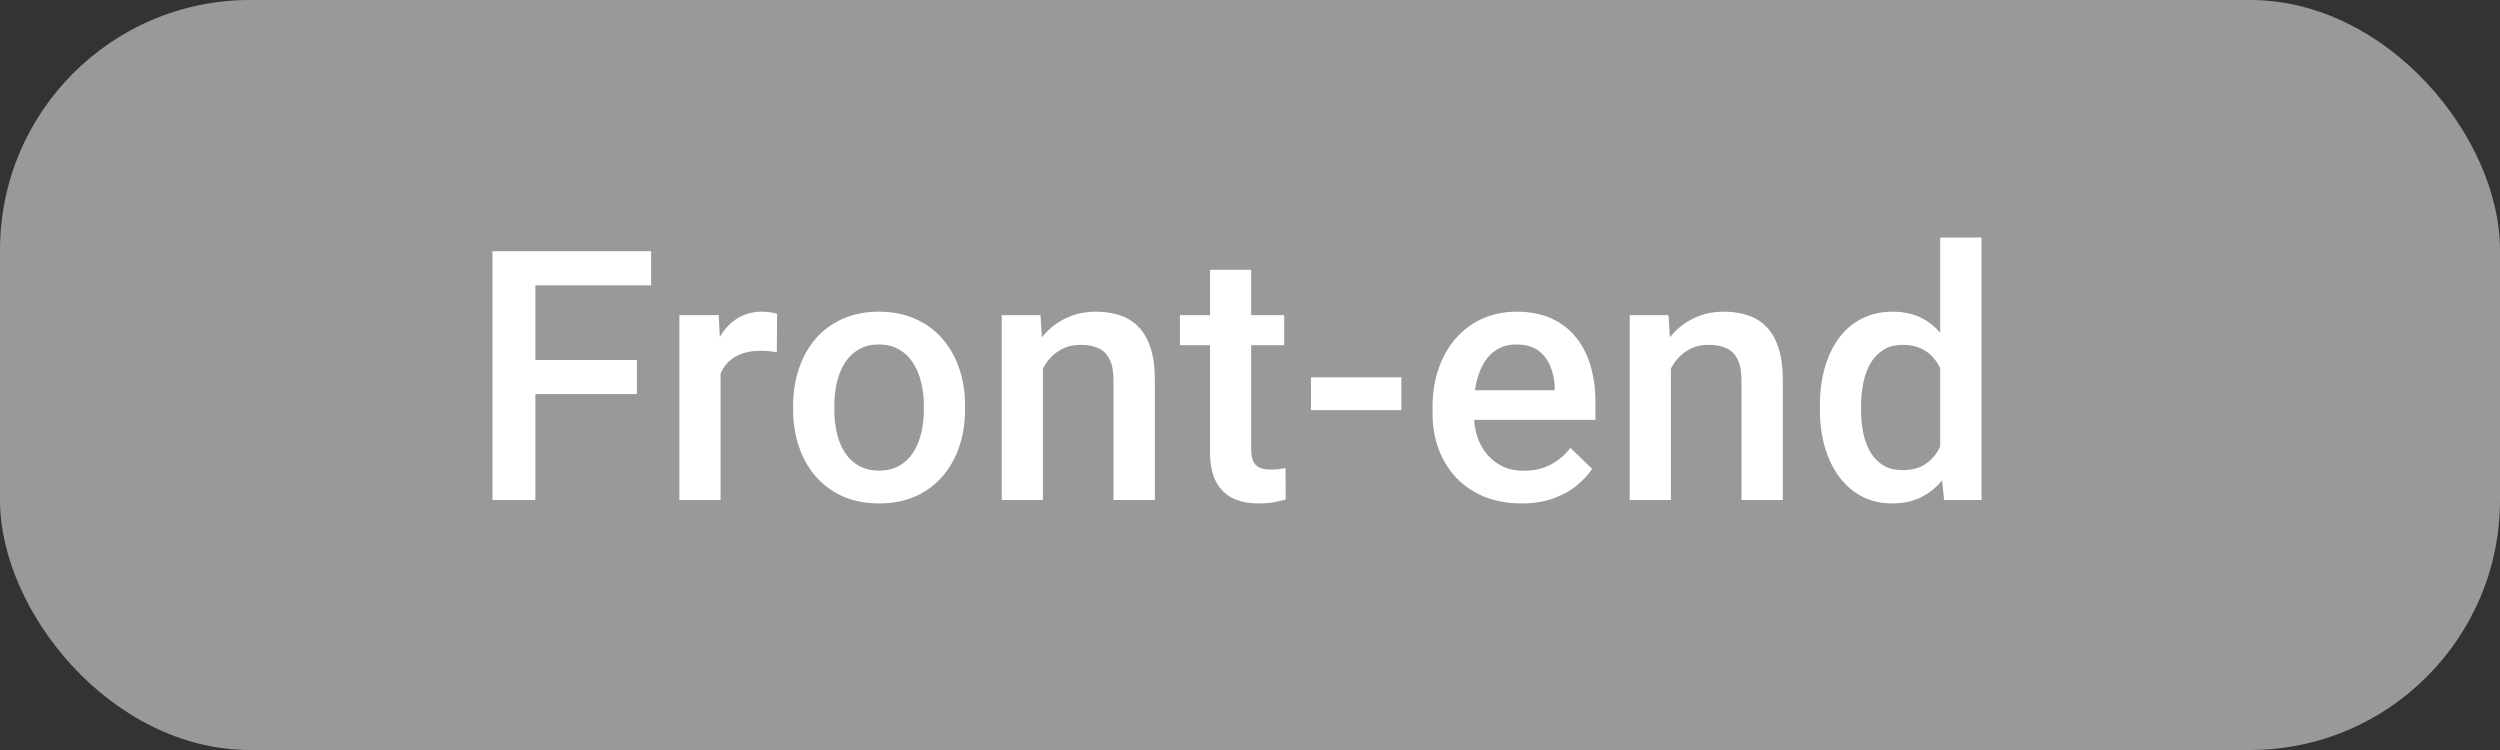 <svg width="100" height="30" viewBox="0 0 100 30" fill="none" xmlns="http://www.w3.org/2000/svg">
<rect x="0" y="0" width="100" height="30" fill="#333333" stroke="none"/>
<rect width="100" height="30" rx="10" fill="#999999"/>
<path d="M21.415 10.047V20H19.699V10.047H21.415ZM25.476 14.401V15.762H20.978V14.401H25.476ZM26.043 10.047V11.414H20.978V10.047H26.043ZM28.823 14.012V20H27.175V12.604H28.747L28.823 14.012ZM31.085 12.556L31.072 14.087C30.971 14.069 30.862 14.055 30.744 14.046C30.63 14.037 30.516 14.032 30.402 14.032C30.119 14.032 29.871 14.073 29.657 14.155C29.442 14.233 29.262 14.347 29.117 14.497C28.975 14.643 28.866 14.821 28.788 15.03C28.711 15.24 28.666 15.475 28.652 15.734L28.276 15.762C28.276 15.297 28.321 14.866 28.413 14.47C28.504 14.073 28.64 13.725 28.823 13.424C29.01 13.123 29.242 12.888 29.52 12.72C29.802 12.551 30.128 12.467 30.497 12.467C30.598 12.467 30.705 12.476 30.819 12.494C30.937 12.512 31.026 12.533 31.085 12.556ZM31.725 16.384V16.227C31.725 15.693 31.803 15.199 31.958 14.743C32.113 14.283 32.336 13.884 32.628 13.547C32.924 13.205 33.284 12.941 33.708 12.754C34.136 12.562 34.619 12.467 35.157 12.467C35.699 12.467 36.182 12.562 36.606 12.754C37.035 12.941 37.397 13.205 37.693 13.547C37.989 13.884 38.215 14.283 38.37 14.743C38.525 15.199 38.602 15.693 38.602 16.227V16.384C38.602 16.917 38.525 17.412 38.37 17.867C38.215 18.323 37.989 18.722 37.693 19.064C37.397 19.401 37.037 19.665 36.613 19.856C36.189 20.043 35.709 20.137 35.171 20.137C34.628 20.137 34.143 20.043 33.715 19.856C33.291 19.665 32.931 19.401 32.635 19.064C32.338 18.722 32.113 18.323 31.958 17.867C31.803 17.412 31.725 16.917 31.725 16.384ZM33.373 16.227V16.384C33.373 16.716 33.407 17.031 33.475 17.327C33.544 17.623 33.651 17.883 33.797 18.106C33.943 18.33 34.129 18.505 34.357 18.633C34.585 18.76 34.856 18.824 35.171 18.824C35.476 18.824 35.74 18.76 35.964 18.633C36.192 18.505 36.378 18.33 36.524 18.106C36.67 17.883 36.777 17.623 36.846 17.327C36.919 17.031 36.955 16.716 36.955 16.384V16.227C36.955 15.898 36.919 15.588 36.846 15.297C36.777 15.001 36.668 14.739 36.517 14.511C36.372 14.283 36.185 14.105 35.957 13.977C35.734 13.845 35.467 13.779 35.157 13.779C34.847 13.779 34.578 13.845 34.35 13.977C34.127 14.105 33.943 14.283 33.797 14.511C33.651 14.739 33.544 15.001 33.475 15.297C33.407 15.588 33.373 15.898 33.373 16.227ZM41.717 14.183V20H40.07V12.604H41.621L41.717 14.183ZM41.423 16.028L40.89 16.021C40.894 15.497 40.967 15.017 41.109 14.579C41.255 14.142 41.455 13.766 41.71 13.451C41.97 13.137 42.28 12.895 42.64 12.727C43 12.553 43.401 12.467 43.843 12.467C44.199 12.467 44.52 12.517 44.807 12.617C45.099 12.713 45.347 12.87 45.552 13.089C45.762 13.308 45.921 13.592 46.031 13.943C46.14 14.29 46.195 14.716 46.195 15.222V20H44.54V15.215C44.54 14.859 44.488 14.579 44.383 14.374C44.283 14.164 44.135 14.016 43.939 13.93C43.747 13.838 43.508 13.793 43.221 13.793C42.938 13.793 42.685 13.852 42.462 13.971C42.239 14.089 42.05 14.251 41.895 14.456C41.744 14.661 41.628 14.898 41.546 15.167C41.464 15.436 41.423 15.723 41.423 16.028ZM51.367 12.604V13.807H47.197V12.604H51.367ZM48.4 10.792H50.047V17.956C50.047 18.184 50.079 18.359 50.143 18.482C50.212 18.601 50.305 18.681 50.423 18.722C50.542 18.763 50.681 18.783 50.84 18.783C50.954 18.783 51.064 18.776 51.169 18.763C51.273 18.749 51.358 18.735 51.422 18.722L51.428 19.98C51.292 20.02 51.132 20.057 50.95 20.089C50.772 20.121 50.567 20.137 50.335 20.137C49.956 20.137 49.621 20.071 49.33 19.939C49.038 19.802 48.81 19.581 48.646 19.275C48.482 18.97 48.4 18.564 48.4 18.059V10.792ZM56.054 15.092V16.404H52.438V15.092H56.054ZM60.857 20.137C60.31 20.137 59.816 20.048 59.373 19.87C58.936 19.688 58.562 19.435 58.252 19.111C57.947 18.788 57.712 18.407 57.548 17.97C57.384 17.532 57.302 17.061 57.302 16.555V16.281C57.302 15.703 57.386 15.178 57.555 14.709C57.724 14.24 57.958 13.838 58.259 13.506C58.56 13.169 58.916 12.911 59.326 12.733C59.736 12.556 60.18 12.467 60.659 12.467C61.187 12.467 61.65 12.556 62.046 12.733C62.443 12.911 62.771 13.162 63.031 13.485C63.295 13.804 63.491 14.185 63.619 14.627C63.751 15.069 63.817 15.557 63.817 16.09V16.794H58.102V15.611H62.19V15.481C62.181 15.185 62.121 14.907 62.012 14.648C61.907 14.388 61.746 14.178 61.527 14.019C61.308 13.859 61.016 13.779 60.652 13.779C60.378 13.779 60.135 13.838 59.92 13.957C59.711 14.071 59.535 14.237 59.394 14.456C59.253 14.675 59.143 14.939 59.066 15.249C58.993 15.554 58.956 15.898 58.956 16.281V16.555C58.956 16.878 59 17.179 59.086 17.457C59.178 17.73 59.31 17.97 59.483 18.175C59.656 18.38 59.866 18.542 60.112 18.66C60.358 18.774 60.638 18.831 60.953 18.831C61.349 18.831 61.702 18.751 62.012 18.592C62.322 18.432 62.591 18.207 62.819 17.915L63.687 18.756C63.528 18.988 63.32 19.212 63.065 19.426C62.81 19.635 62.498 19.806 62.128 19.939C61.764 20.071 61.34 20.137 60.857 20.137ZM66.836 14.183V20H65.188V12.604H66.74L66.836 14.183ZM66.542 16.028L66.009 16.021C66.013 15.497 66.086 15.017 66.227 14.579C66.373 14.142 66.574 13.766 66.829 13.451C67.089 13.137 67.399 12.895 67.759 12.727C68.119 12.553 68.52 12.467 68.962 12.467C69.317 12.467 69.638 12.517 69.926 12.617C70.217 12.713 70.466 12.87 70.671 13.089C70.88 13.308 71.04 13.592 71.149 13.943C71.259 14.29 71.313 14.716 71.313 15.222V20H69.659V15.215C69.659 14.859 69.607 14.579 69.502 14.374C69.401 14.164 69.253 14.016 69.058 13.93C68.866 13.838 68.627 13.793 68.34 13.793C68.057 13.793 67.804 13.852 67.581 13.971C67.358 14.089 67.168 14.251 67.013 14.456C66.863 14.661 66.747 14.898 66.665 15.167C66.583 15.436 66.542 15.723 66.542 16.028ZM77.607 18.469V9.5H79.261V20H77.764L77.607 18.469ZM72.794 16.384V16.24C72.794 15.68 72.86 15.169 72.992 14.709C73.125 14.244 73.316 13.845 73.567 13.513C73.817 13.175 74.123 12.918 74.483 12.74C74.843 12.558 75.248 12.467 75.7 12.467C76.146 12.467 76.538 12.553 76.875 12.727C77.213 12.9 77.5 13.148 77.737 13.472C77.974 13.791 78.163 14.174 78.304 14.62C78.445 15.062 78.546 15.554 78.605 16.097V16.555C78.546 17.083 78.445 17.566 78.304 18.004C78.163 18.441 77.974 18.82 77.737 19.139C77.5 19.458 77.21 19.704 76.868 19.877C76.531 20.05 76.137 20.137 75.686 20.137C75.239 20.137 74.836 20.043 74.476 19.856C74.12 19.67 73.817 19.408 73.567 19.07C73.316 18.733 73.125 18.337 72.992 17.881C72.86 17.421 72.794 16.922 72.794 16.384ZM74.442 16.24V16.384C74.442 16.721 74.471 17.035 74.531 17.327C74.594 17.619 74.692 17.876 74.825 18.1C74.957 18.318 75.127 18.491 75.337 18.619C75.551 18.742 75.807 18.804 76.103 18.804C76.477 18.804 76.784 18.722 77.026 18.558C77.267 18.394 77.456 18.172 77.593 17.895C77.734 17.612 77.83 17.297 77.88 16.951V15.714C77.853 15.445 77.796 15.194 77.709 14.962C77.627 14.729 77.516 14.527 77.374 14.354C77.233 14.176 77.058 14.039 76.848 13.943C76.643 13.843 76.399 13.793 76.117 13.793C75.816 13.793 75.561 13.857 75.351 13.984C75.141 14.112 74.968 14.287 74.831 14.511C74.699 14.734 74.601 14.994 74.537 15.29C74.474 15.586 74.442 15.903 74.442 16.24Z" fill="white"/>
</svg>

